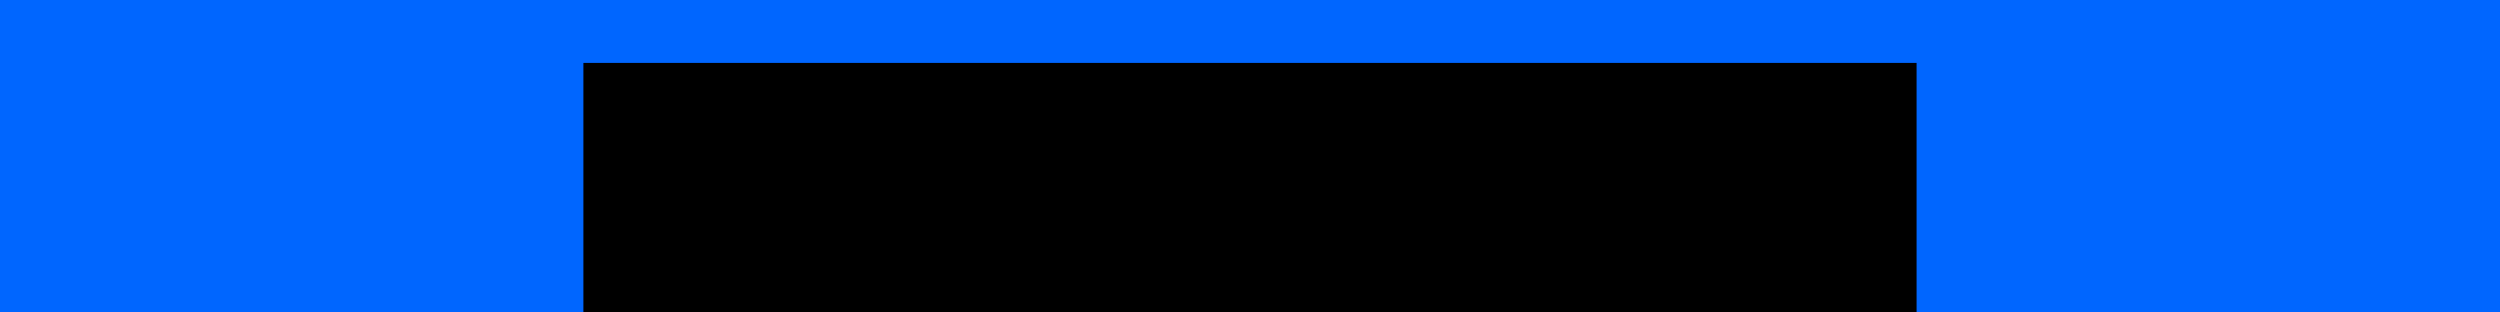 <?xml version="1.0" encoding="UTF-8" standalone="no"?>
<!-- Created with Inkscape (http://www.inkscape.org/) -->

<svg
   xmlns:dc="http://purl.org/dc/elements/1.1/"
   xmlns:cc="http://creativecommons.org/ns#"
   xmlns:rdf="http://www.w3.org/1999/02/22-rdf-syntax-ns#"
   xmlns:svg="http://www.w3.org/2000/svg"
   xmlns="http://www.w3.org/2000/svg"
   xmlns:sodipodi="http://sodipodi.sourceforge.net/DTD/sodipodi-0.dtd"
   xmlns:inkscape="http://www.inkscape.org/namespaces/inkscape"
   width="1600"
   height="200"
   id="svg2985"
   version="1.1"
   inkscape:version="0.48.5 r10040"
   sodipodi:docname="undef_field.svg"
   inkscape:export-filename="/home/geo/Documents/Github-Websites/IMSA-Undefined/imsaundefined.github.io/media/undef_field.png"
   inkscape:export-xdpi="90"
   inkscape:export-ydpi="90">
  <defs
     id="defs2987" />
  <sodipodi:namedview
     id="base"
     pagecolor="#ffffff"
     bordercolor="#666666"
     borderopacity="1.0"
     inkscape:pageopacity="0.0"
     inkscape:pageshadow="2"
     inkscape:zoom="0.3"
     inkscape:cx="395"
     inkscape:cy="600"
     inkscape:current-layer="layer1"
     inkscape:document-units="px"
     showgrid="false"
     inkscape:snap-page="true"
     inkscape:window-width="1366"
     inkscape:window-height="702"
     inkscape:window-x="0"
     inkscape:window-y="27"
     inkscape:window-maximized="1" />
  <g
     id="layer1"
     inkscape:label="Layer 1"
     inkscape:groupmode="layer"
     transform="translate(0,-1000)">
    <rect
       style="fill:#0066ff;stroke:none"
       id="rect2993"
       width="1600"
       height="200"
       x="0"
       y="1000" />
    <flowRoot
       xml:space="preserve"
       id="flowRoot2995"
       style="font-size:40px;font-style:normal;font-weight:normal;line-height:125%;letter-spacing:0px;word-spacing:0px;fill:#000000;fill-opacity:1;stroke:none;font-family:Sans"
       transform="matrix(2.327,0,0,2.327,125.158,838.588)"><flowRegion
         id="flowRegion2997"><rect
           id="rect2999"
           width="366.667"
           height="73.333"
           x="106.667"
           y="86.667" /></flowRegion><flowPara
         id="flowPara3001"
         style="font-style:normal;font-variant:normal;font-stretch:normal;text-align:center;text-anchor:middle;fill:#ffffff;font-family:URW Gothic L;-inkscape-font-specification:URW Gothic L Book">imsa#undefined</flowPara></flowRoot>  </g>
</svg>

